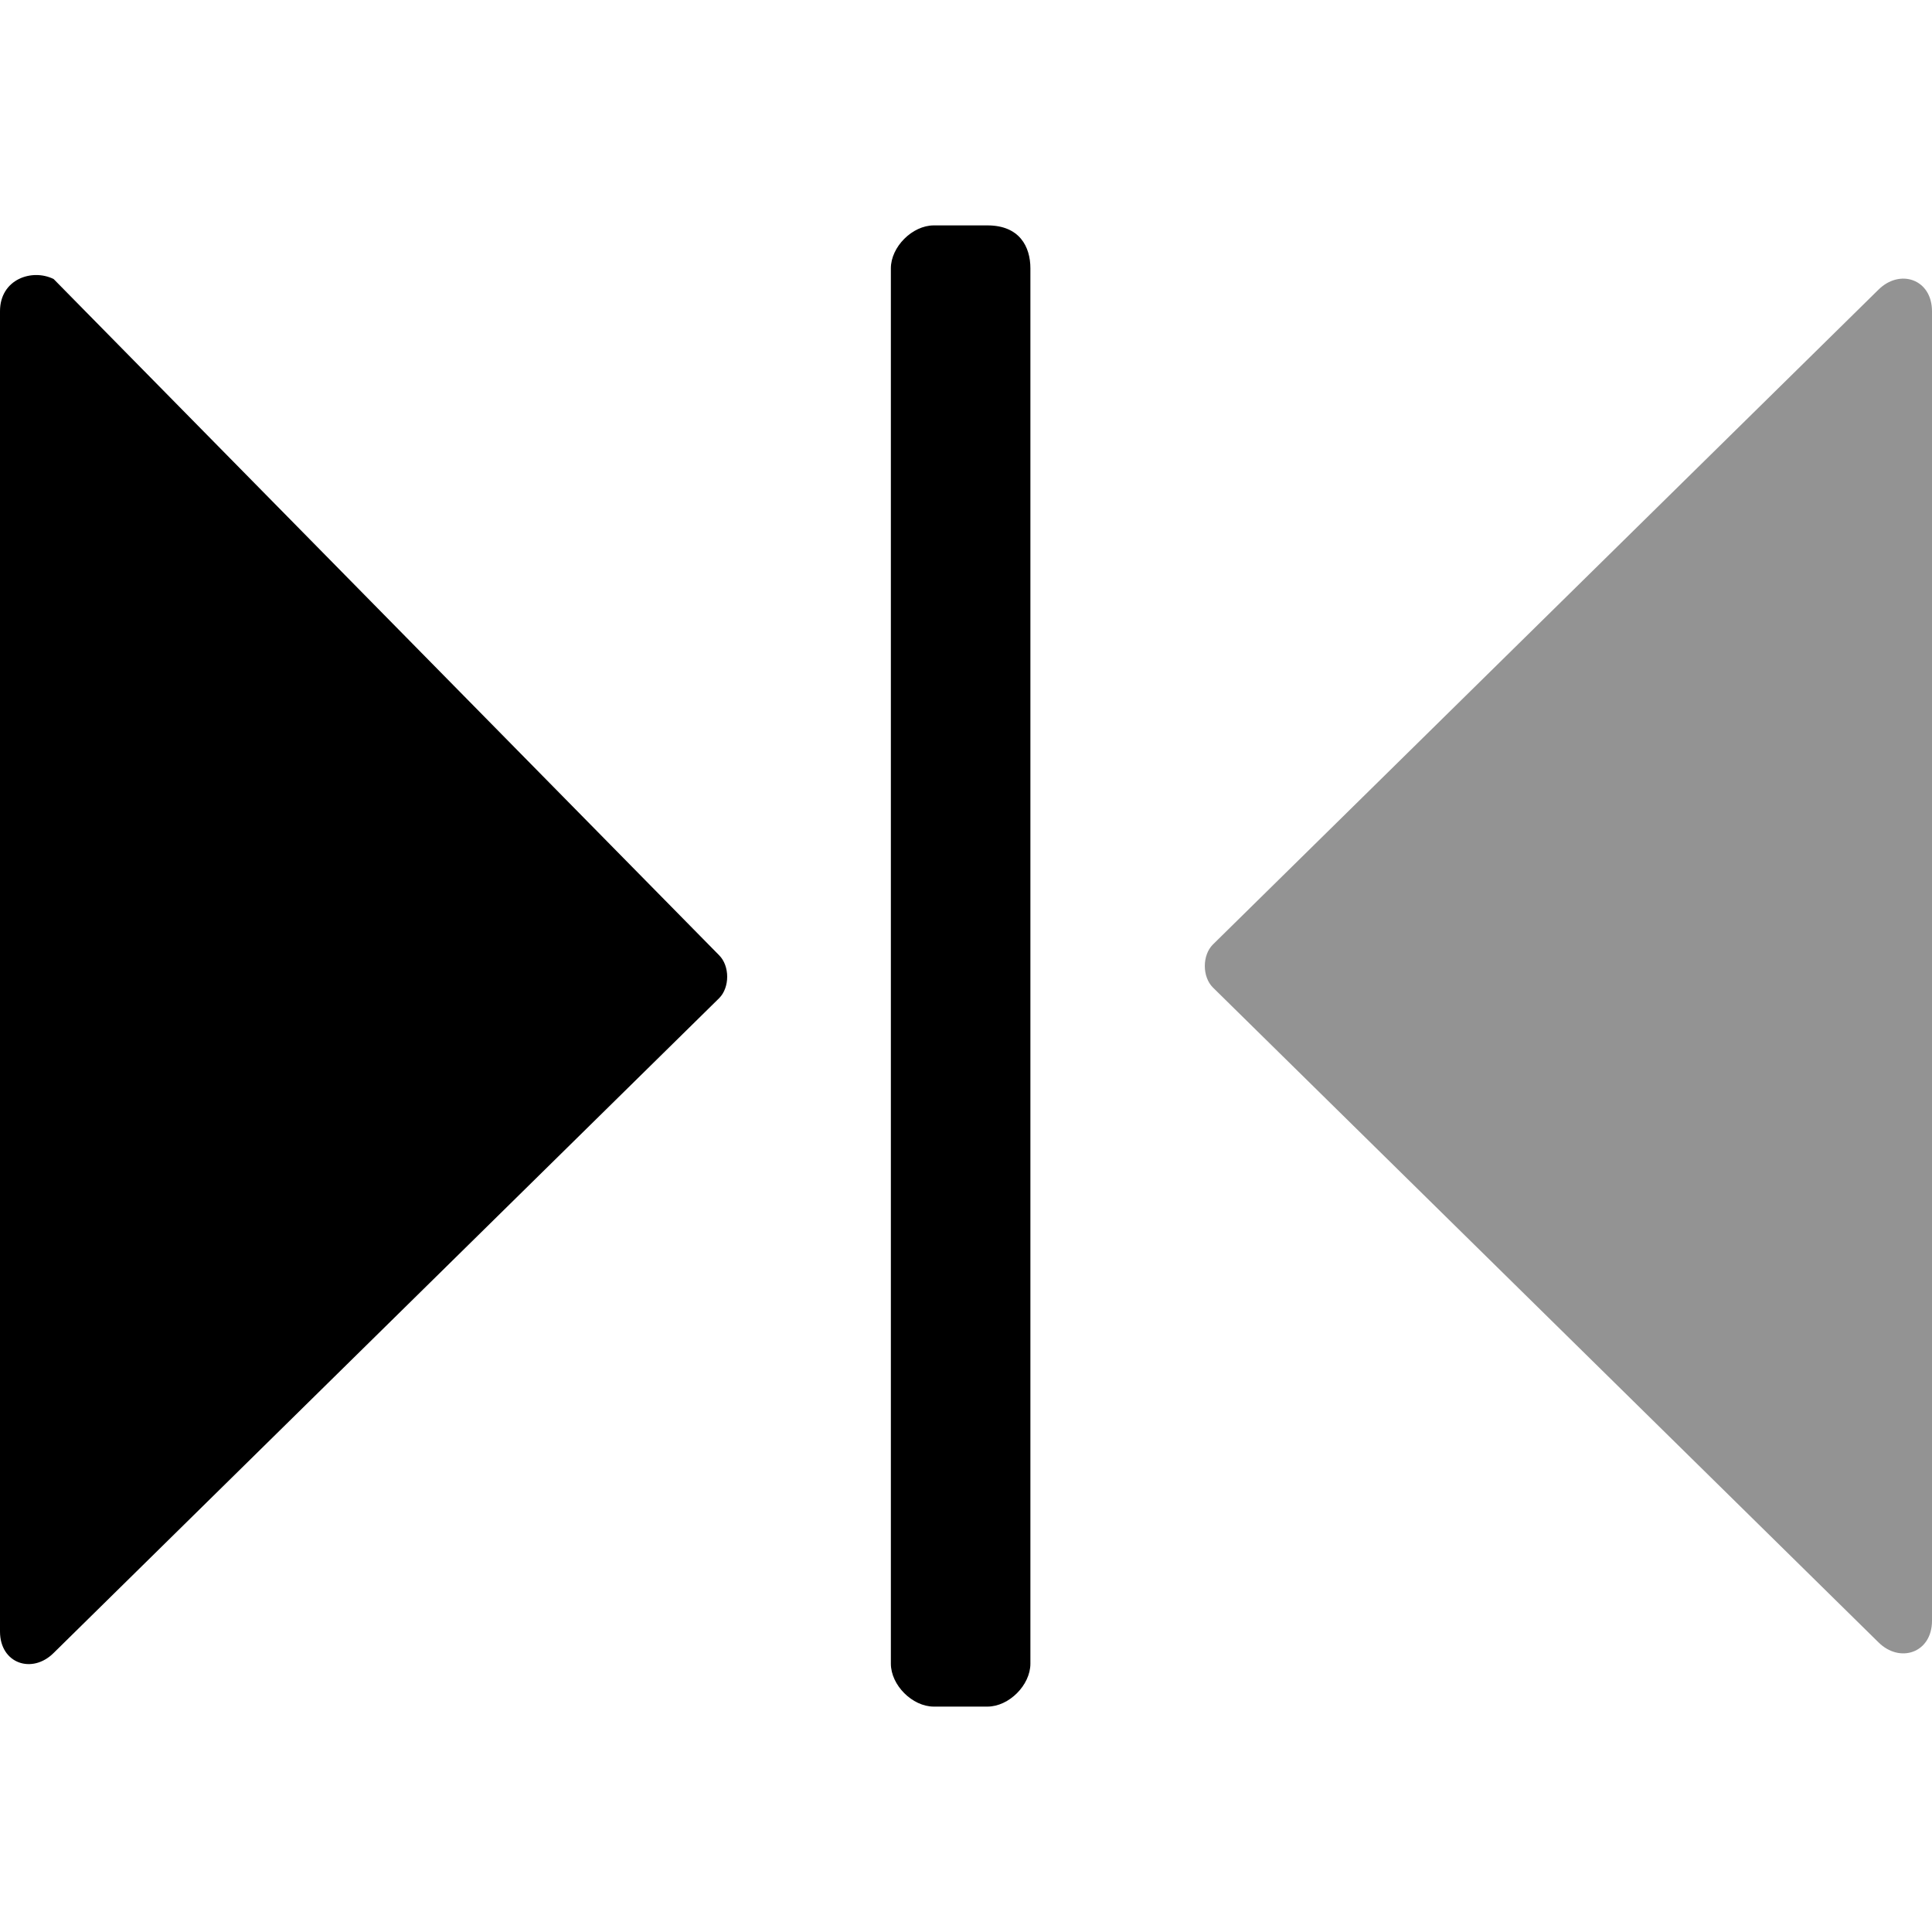 <?xml version="1.0" encoding="utf-8"?>
<!-- Generator: Adobe Illustrator 19.2.0, SVG Export Plug-In . SVG Version: 6.00 Build 0)  -->
<svg version="1.1" id="Layer_1" xmlns="http://www.w3.org/2000/svg" xmlns:xlink="http://www.w3.org/1999/xlink" x="0px" y="0px"
	 viewBox="0 0 18 18" style="enable-background:new 0 0 18 18;" xml:space="preserve">
<style type="text/css">
	.st0{fill:#939393;}
</style>
<path d="M0,2.9l0,12.3c0,0.3,0.3,0.4,0.5,0.2l6.2-6.1c0.1-0.1,0.1-0.3,0-0.4L0.5,2.6C0.3,2.5,0,2.6,0,2.9z"/>
<path d="M9.6,2.5v13c0,0.2-0.2,0.4-0.4,0.4H8.7c-0.2,0-0.4-0.2-0.4-0.4v-13c0-0.2,0.2-0.4,0.4-0.4h0.5C9.5,2.1,9.6,2.3,9.6,2.5z"/>
<path class="st0" d="M18,15.1V2.9c0-0.3-0.3-0.4-0.5-0.2l-6.2,6.1c-0.1,0.1-0.1,0.3,0,0.4l6.2,6.1C17.7,15.5,18,15.4,18,15.1z"/>
</svg>

